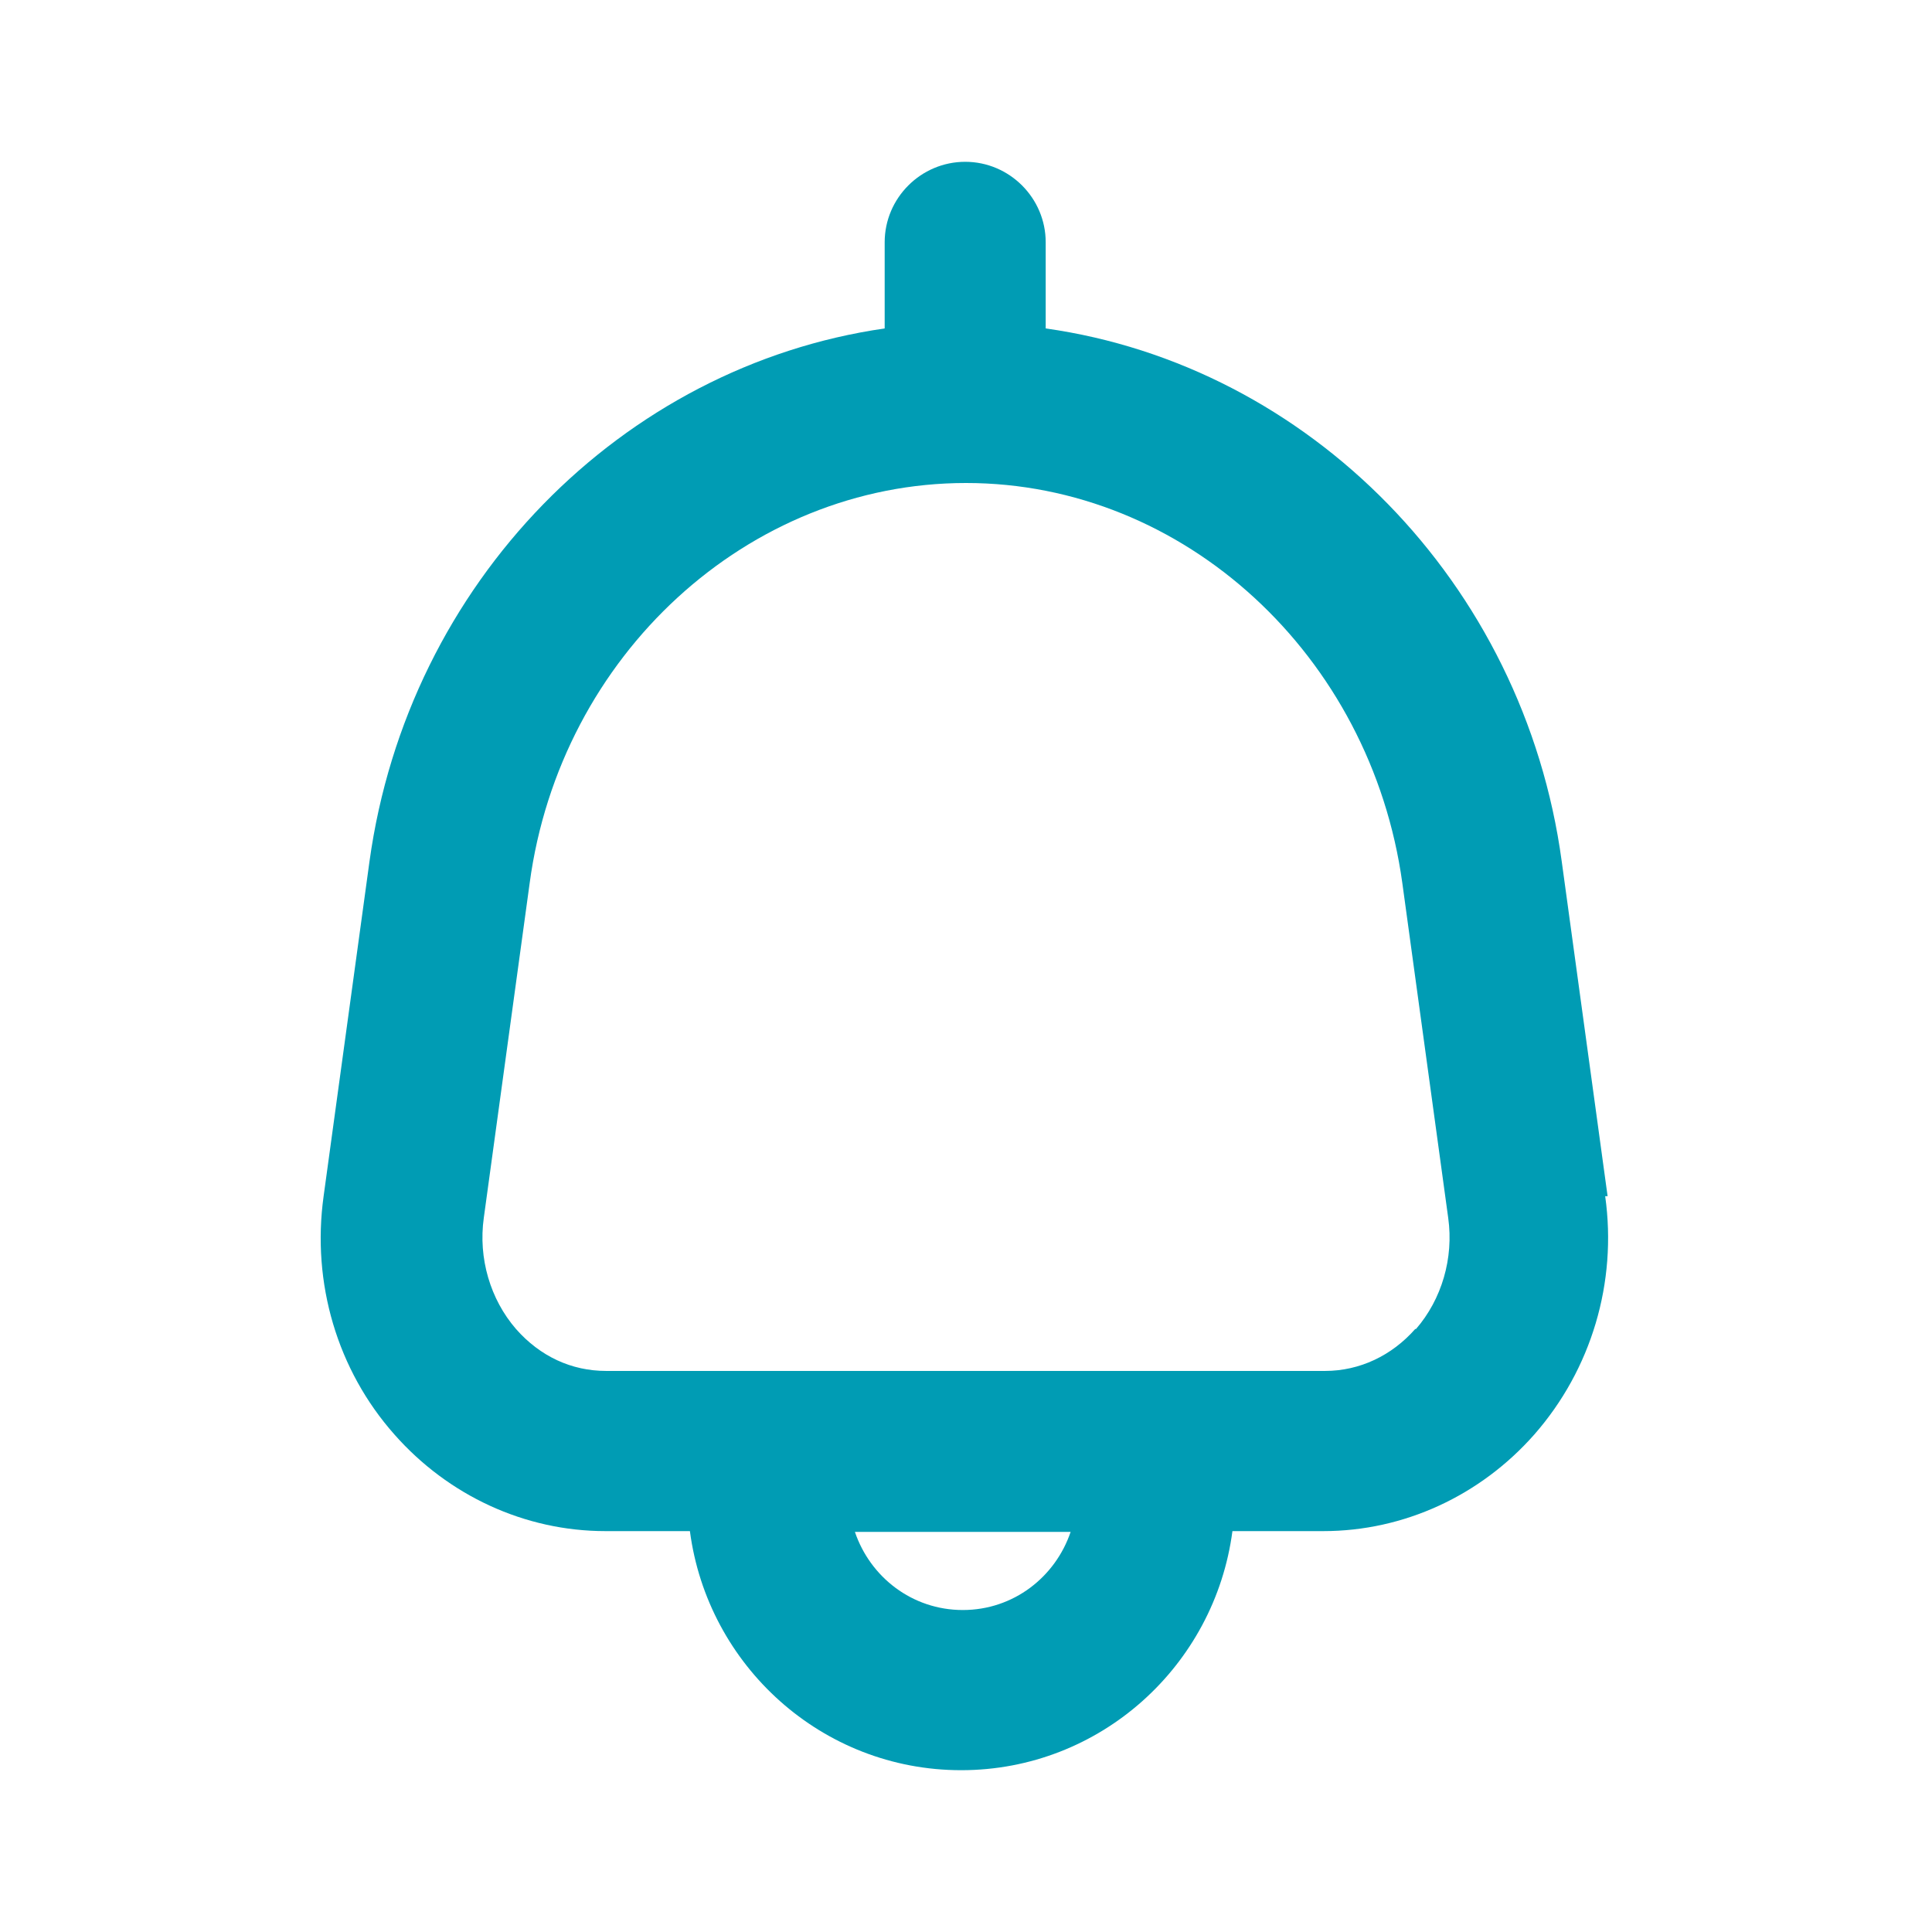 <svg width="32" height="32" viewBox="0 0 32 32" fill="none" xmlns="http://www.w3.org/2000/svg">
<path d="M26.627 19.813L25.867 14.267C25.24 9.64 21.667 6.053 17.32 5.44V4.013C17.32 3.28 16.72 2.68 15.987 2.68C15.253 2.68 14.653 3.28 14.653 4.013V5.44C10.307 6.067 6.76 9.64 6.12 14.267L5.36 19.813C5.16 21.253 5.587 22.693 6.533 23.76C7.427 24.773 8.693 25.36 10.027 25.36H11.427C11.72 27.587 13.613 29.32 15.92 29.32C18.227 29.32 20.12 27.587 20.413 25.36H21.92C23.253 25.36 24.52 24.773 25.413 23.76C26.36 22.68 26.787 21.24 26.587 19.813H26.627ZM15.947 26.667C15.107 26.667 14.413 26.12 14.16 25.373H17.733C17.48 26.12 16.787 26.667 15.947 26.667ZM23.44 22.013C23.053 22.453 22.52 22.707 21.947 22.707H10.04C9.467 22.707 8.947 22.467 8.547 22.013C8.12 21.52 7.92 20.84 8.013 20.173L8.773 14.627C9.28 10.853 12.387 8 16 8C19.613 8 22.707 10.853 23.227 14.627L23.987 20.173C24.08 20.84 23.88 21.52 23.453 22.013H23.44Z" fill="#009CB4"/>
</svg>
